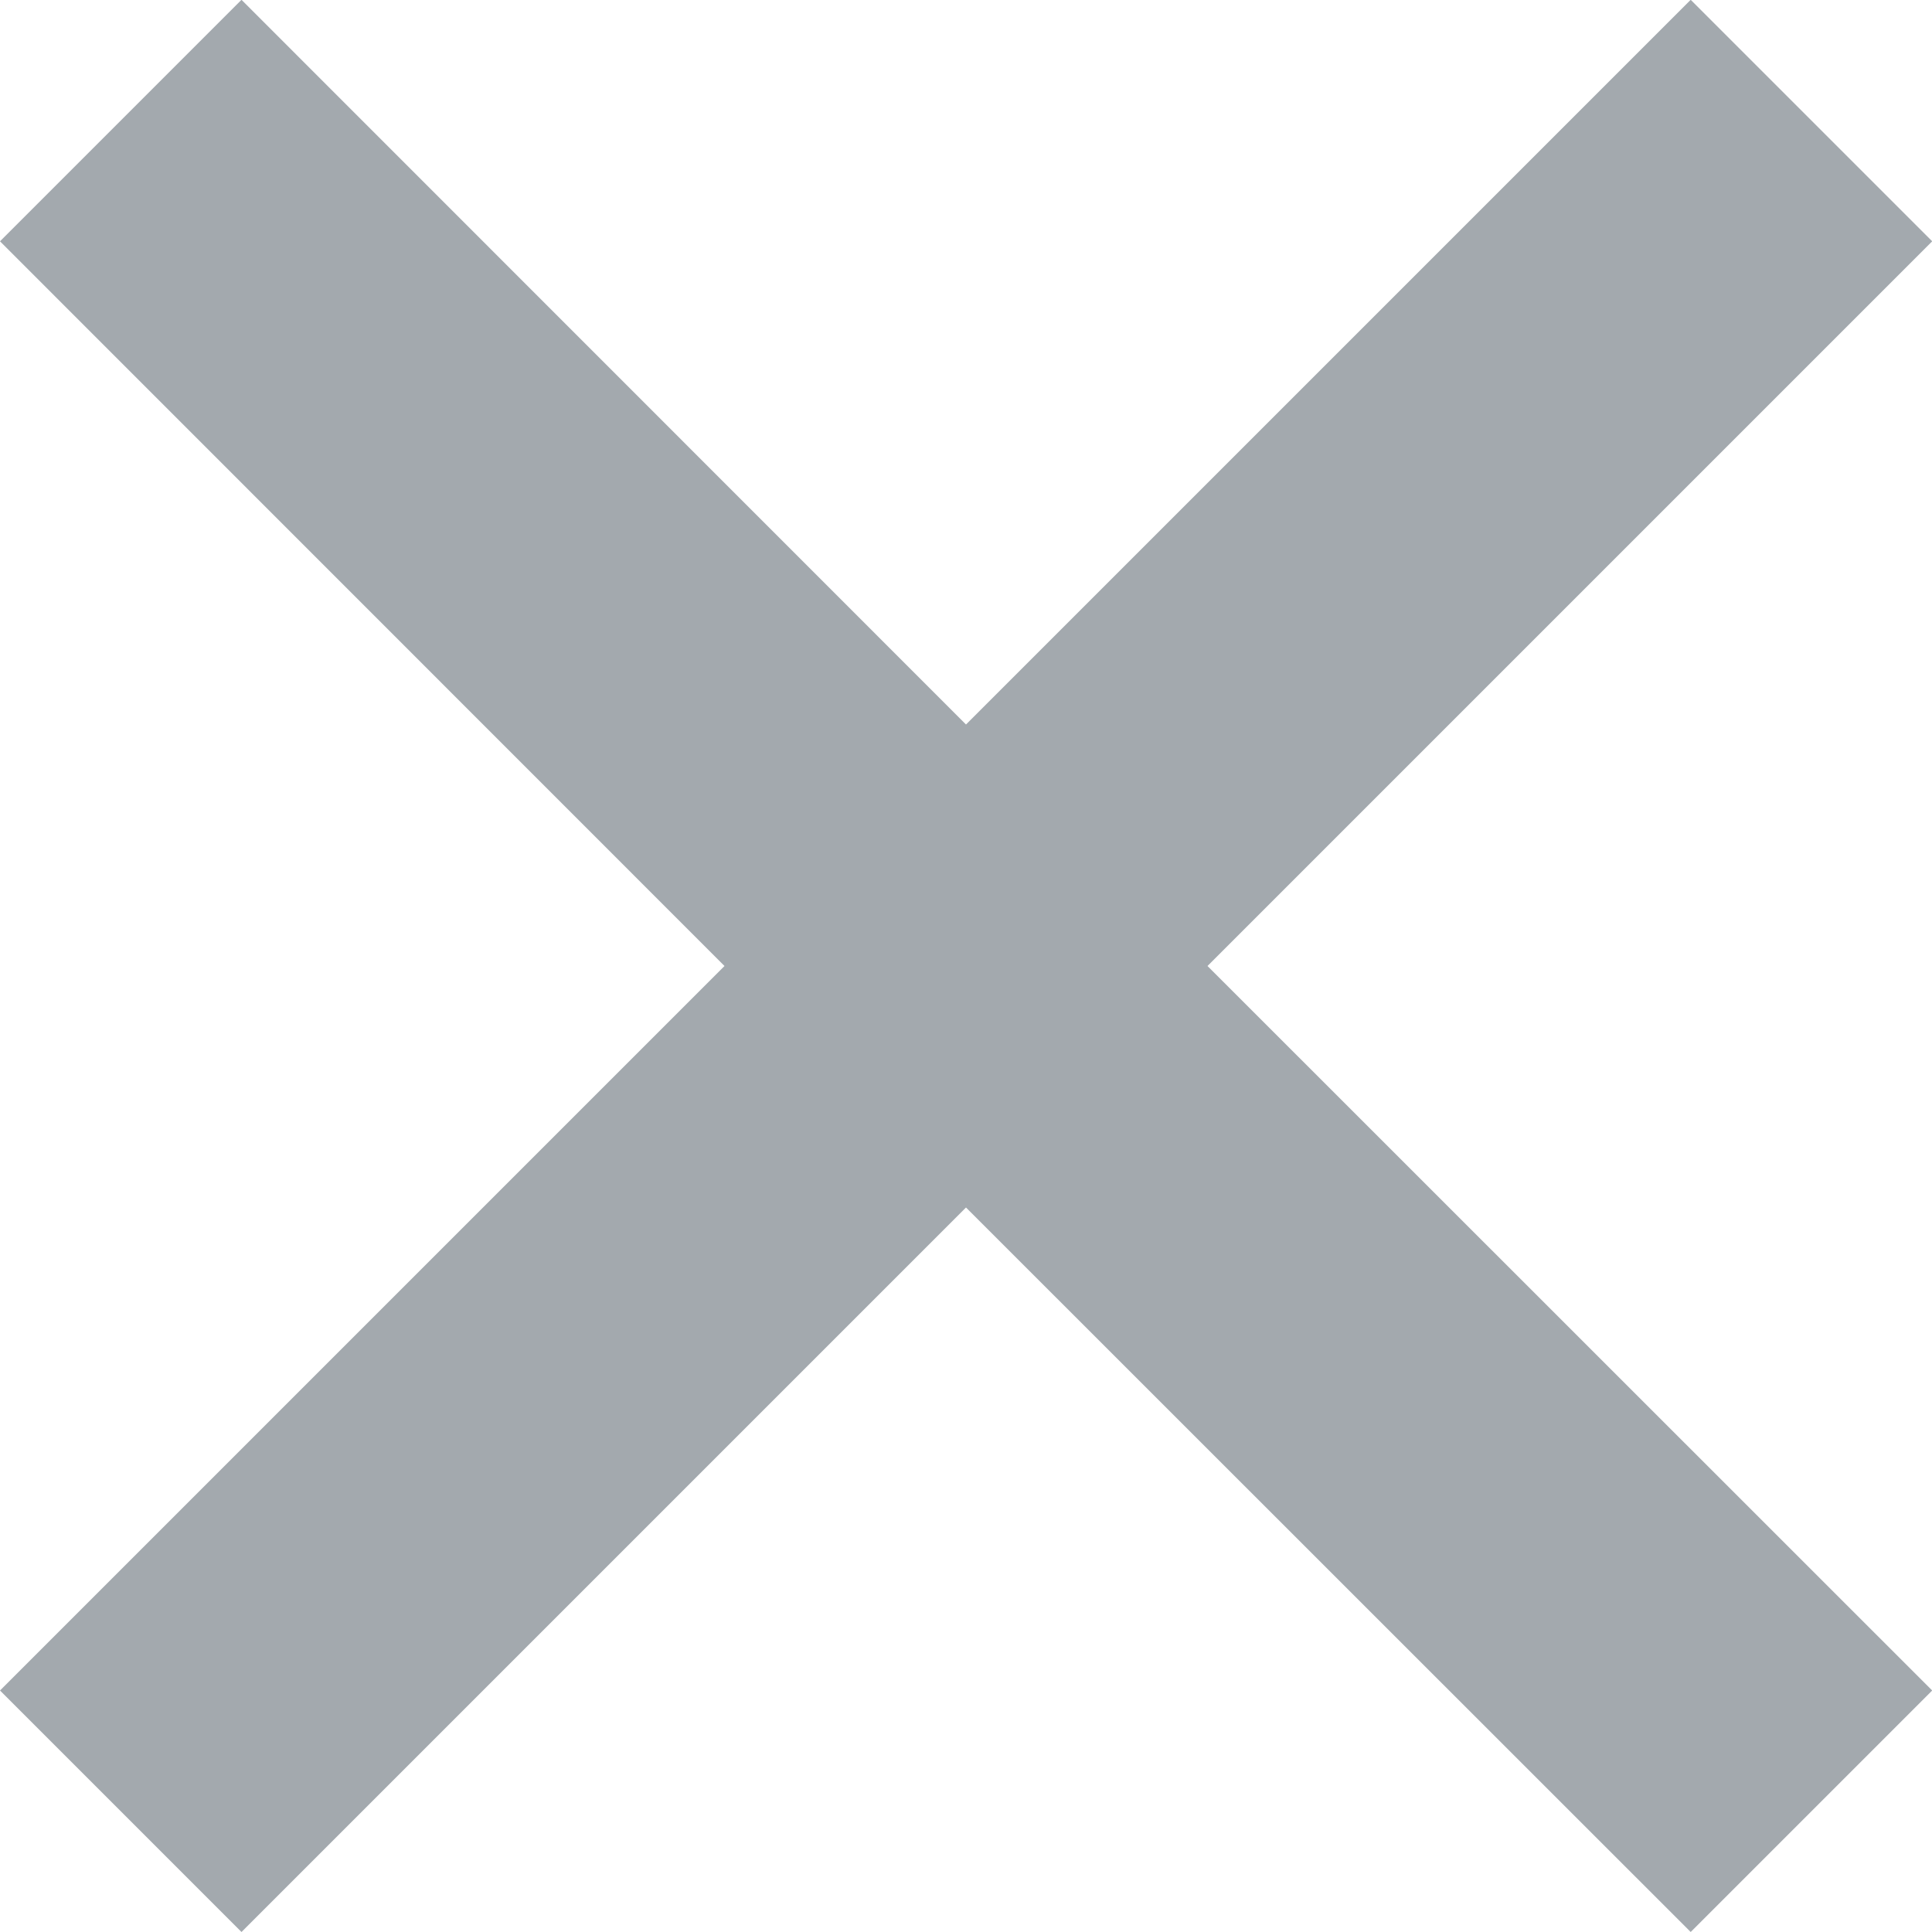 <svg width="10" height="10" viewBox="0 0 10 10" fill="none" xmlns="http://www.w3.org/2000/svg">
<path fill-rule="evenodd" clip-rule="evenodd" d="M3.75 5L6.10352e-05 8.75L1.25 10L5 6.25L8.751 10L10.001 8.75L6.25 5L10.001 1.249L8.751 -0.001L5 3.75L1.25 -0.001L0 1.249L3.75 5Z" fill="#A3A9AE"/>
</svg>
